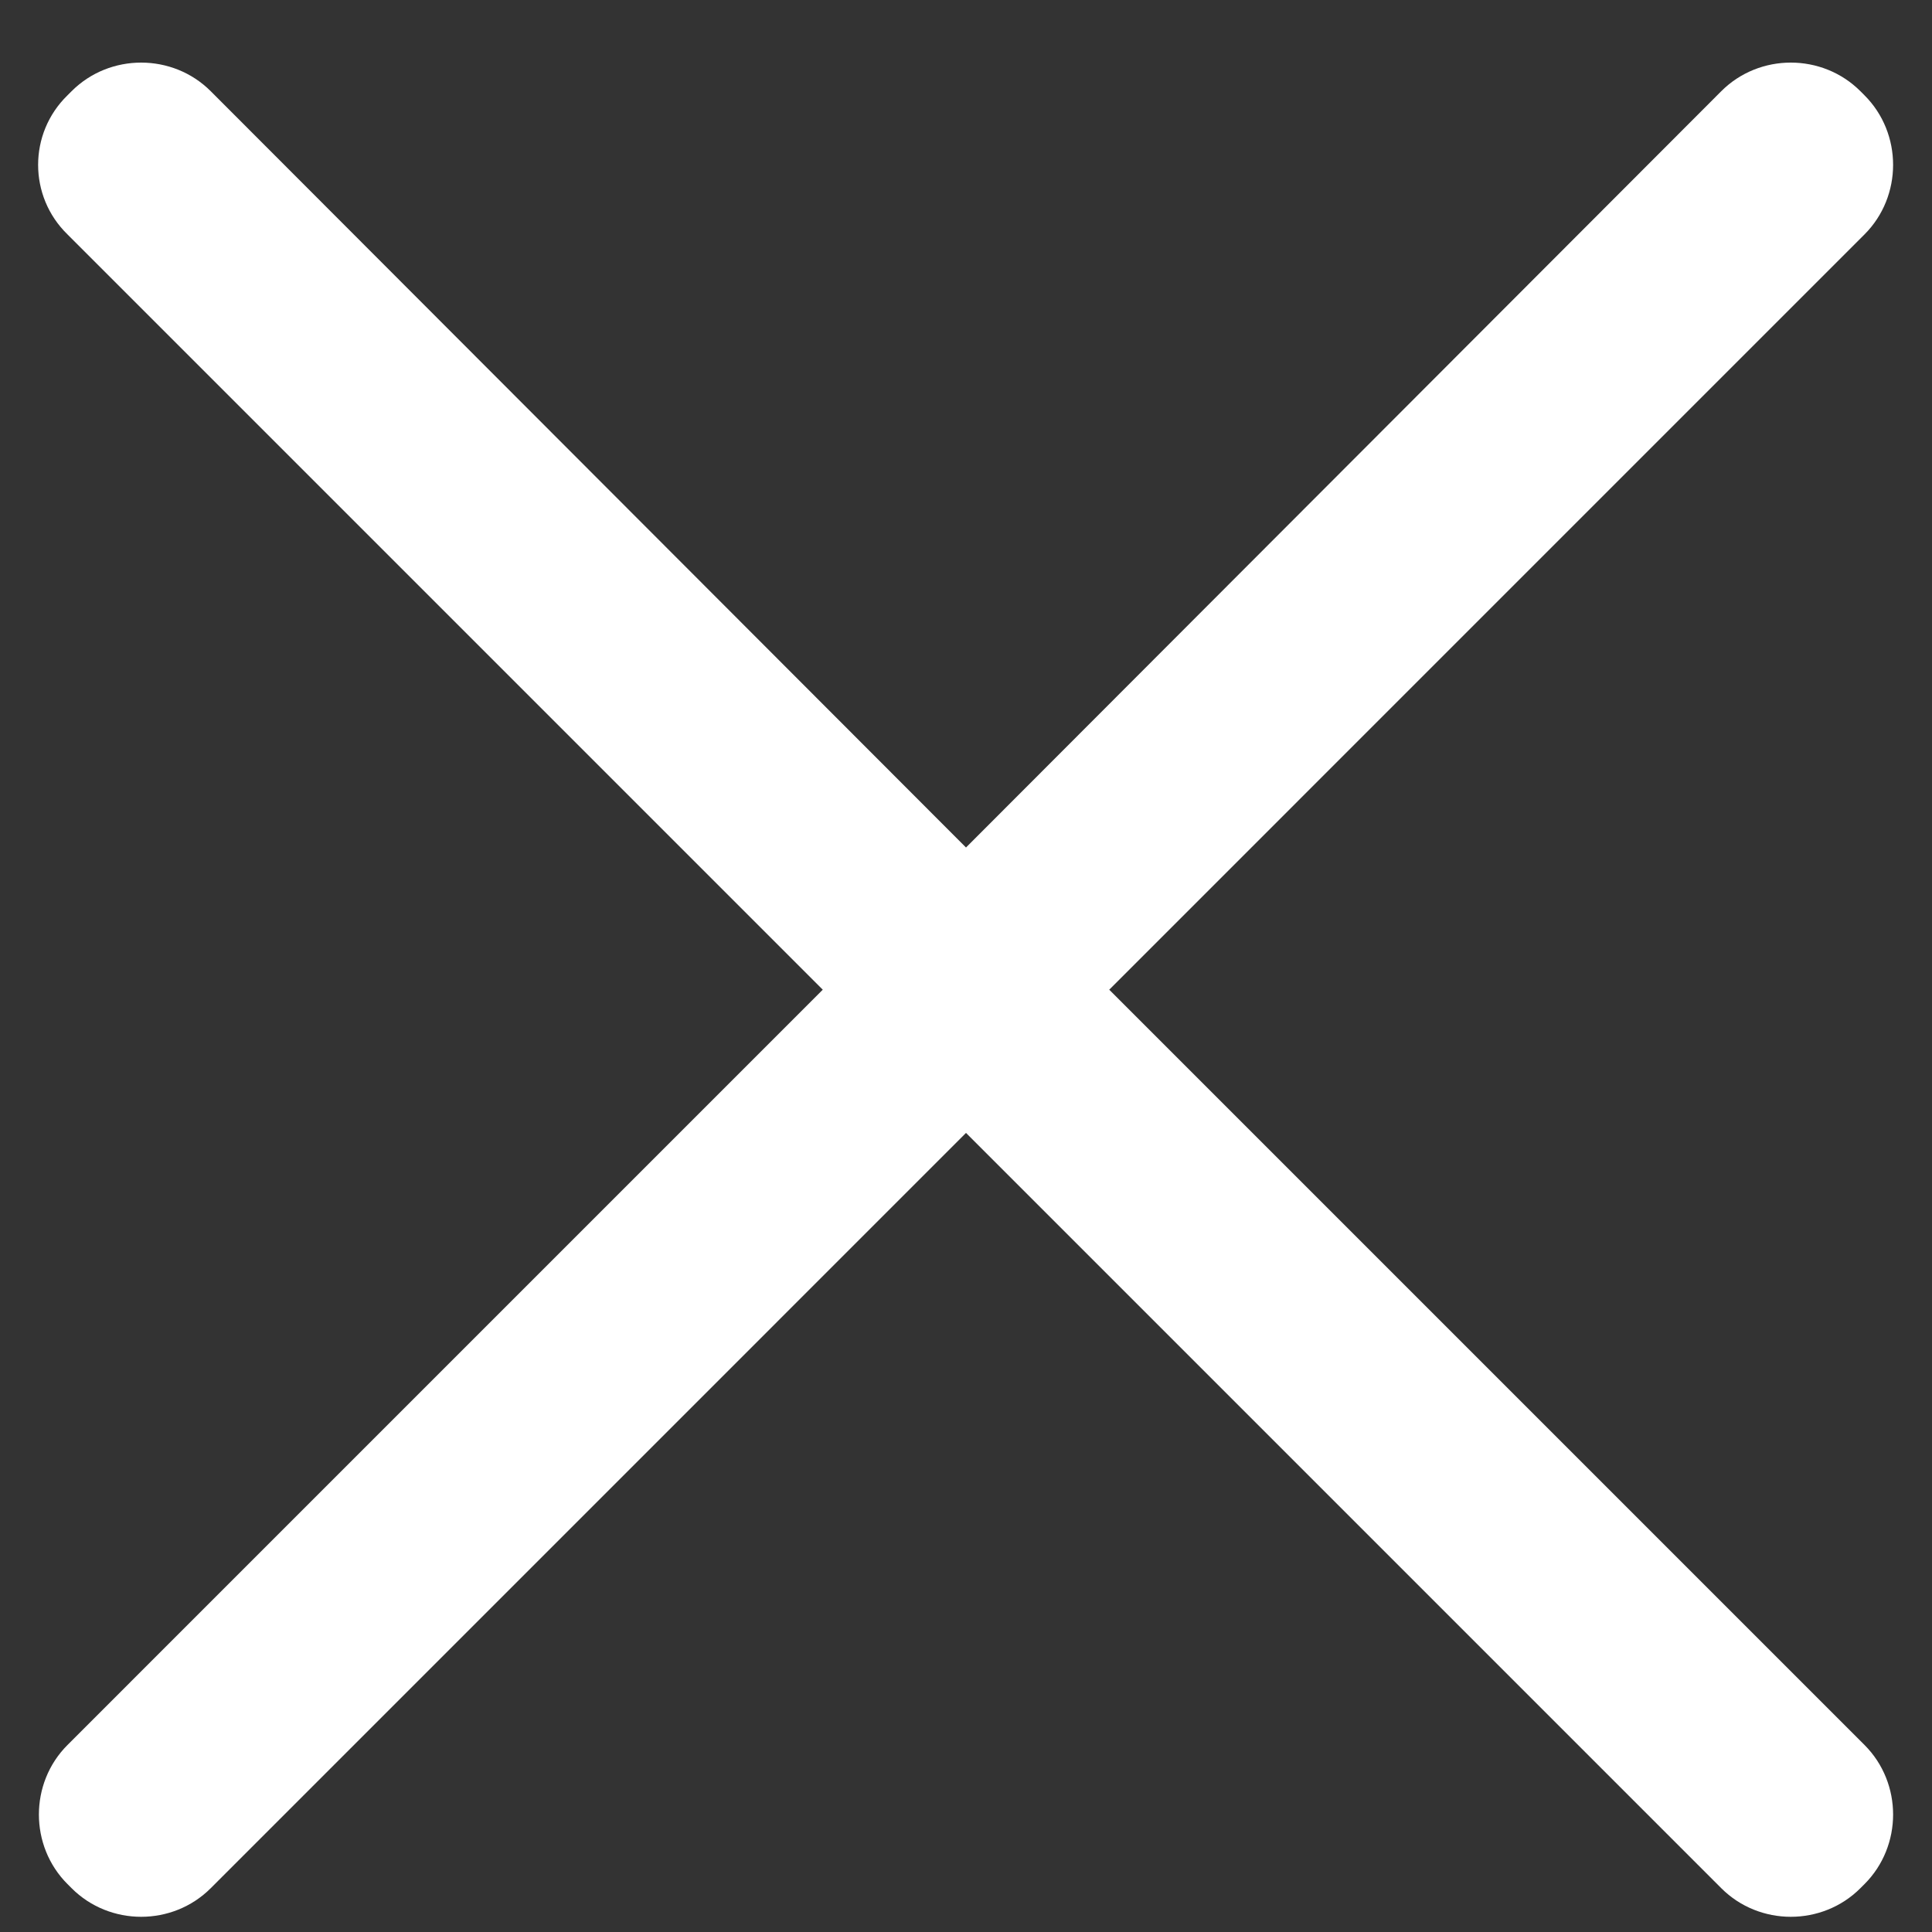 <?xml version="1.0" standalone="no"?><!DOCTYPE svg PUBLIC "-//W3C//DTD SVG 1.1//EN" "http://www.w3.org/Graphics/SVG/1.1/DTD/svg11.dtd"><svg t="1560415873776" class="icon" style="" viewBox="0 0 1024 1024" version="1.1" xmlns="http://www.w3.org/2000/svg" p-id="1714" xmlns:xlink="http://www.w3.org/1999/xlink" width="48" height="48"><rect x="0" y="0" width="1024" height="1024" fill="#333333" stroke="none"/><defs><style type="text/css"></style></defs><path d="M587.913 524.561L988.228 124.245c20.207-20.207 20.207-53.521 0-73.728l-2.185-2.185c-20.207-20.207-53.521-20.207-73.728 0L512 449.195 111.684 48.333c-20.207-20.207-53.521-20.207-73.728 0l-2.185 2.185c-20.753 20.207-20.753 53.521 0 73.728l400.316 400.316L35.772 924.877c-20.207 20.207-20.207 53.521 0 73.728l2.185 2.185c20.207 20.207 53.521 20.207 73.728 0L512 600.474 912.316 1000.789c20.207 20.207 53.521 20.207 73.728 0l2.185-2.185c20.207-20.207 20.207-53.521 0-73.728L587.913 524.561z" fill="#ffffff" p-id="1715"></path></svg>